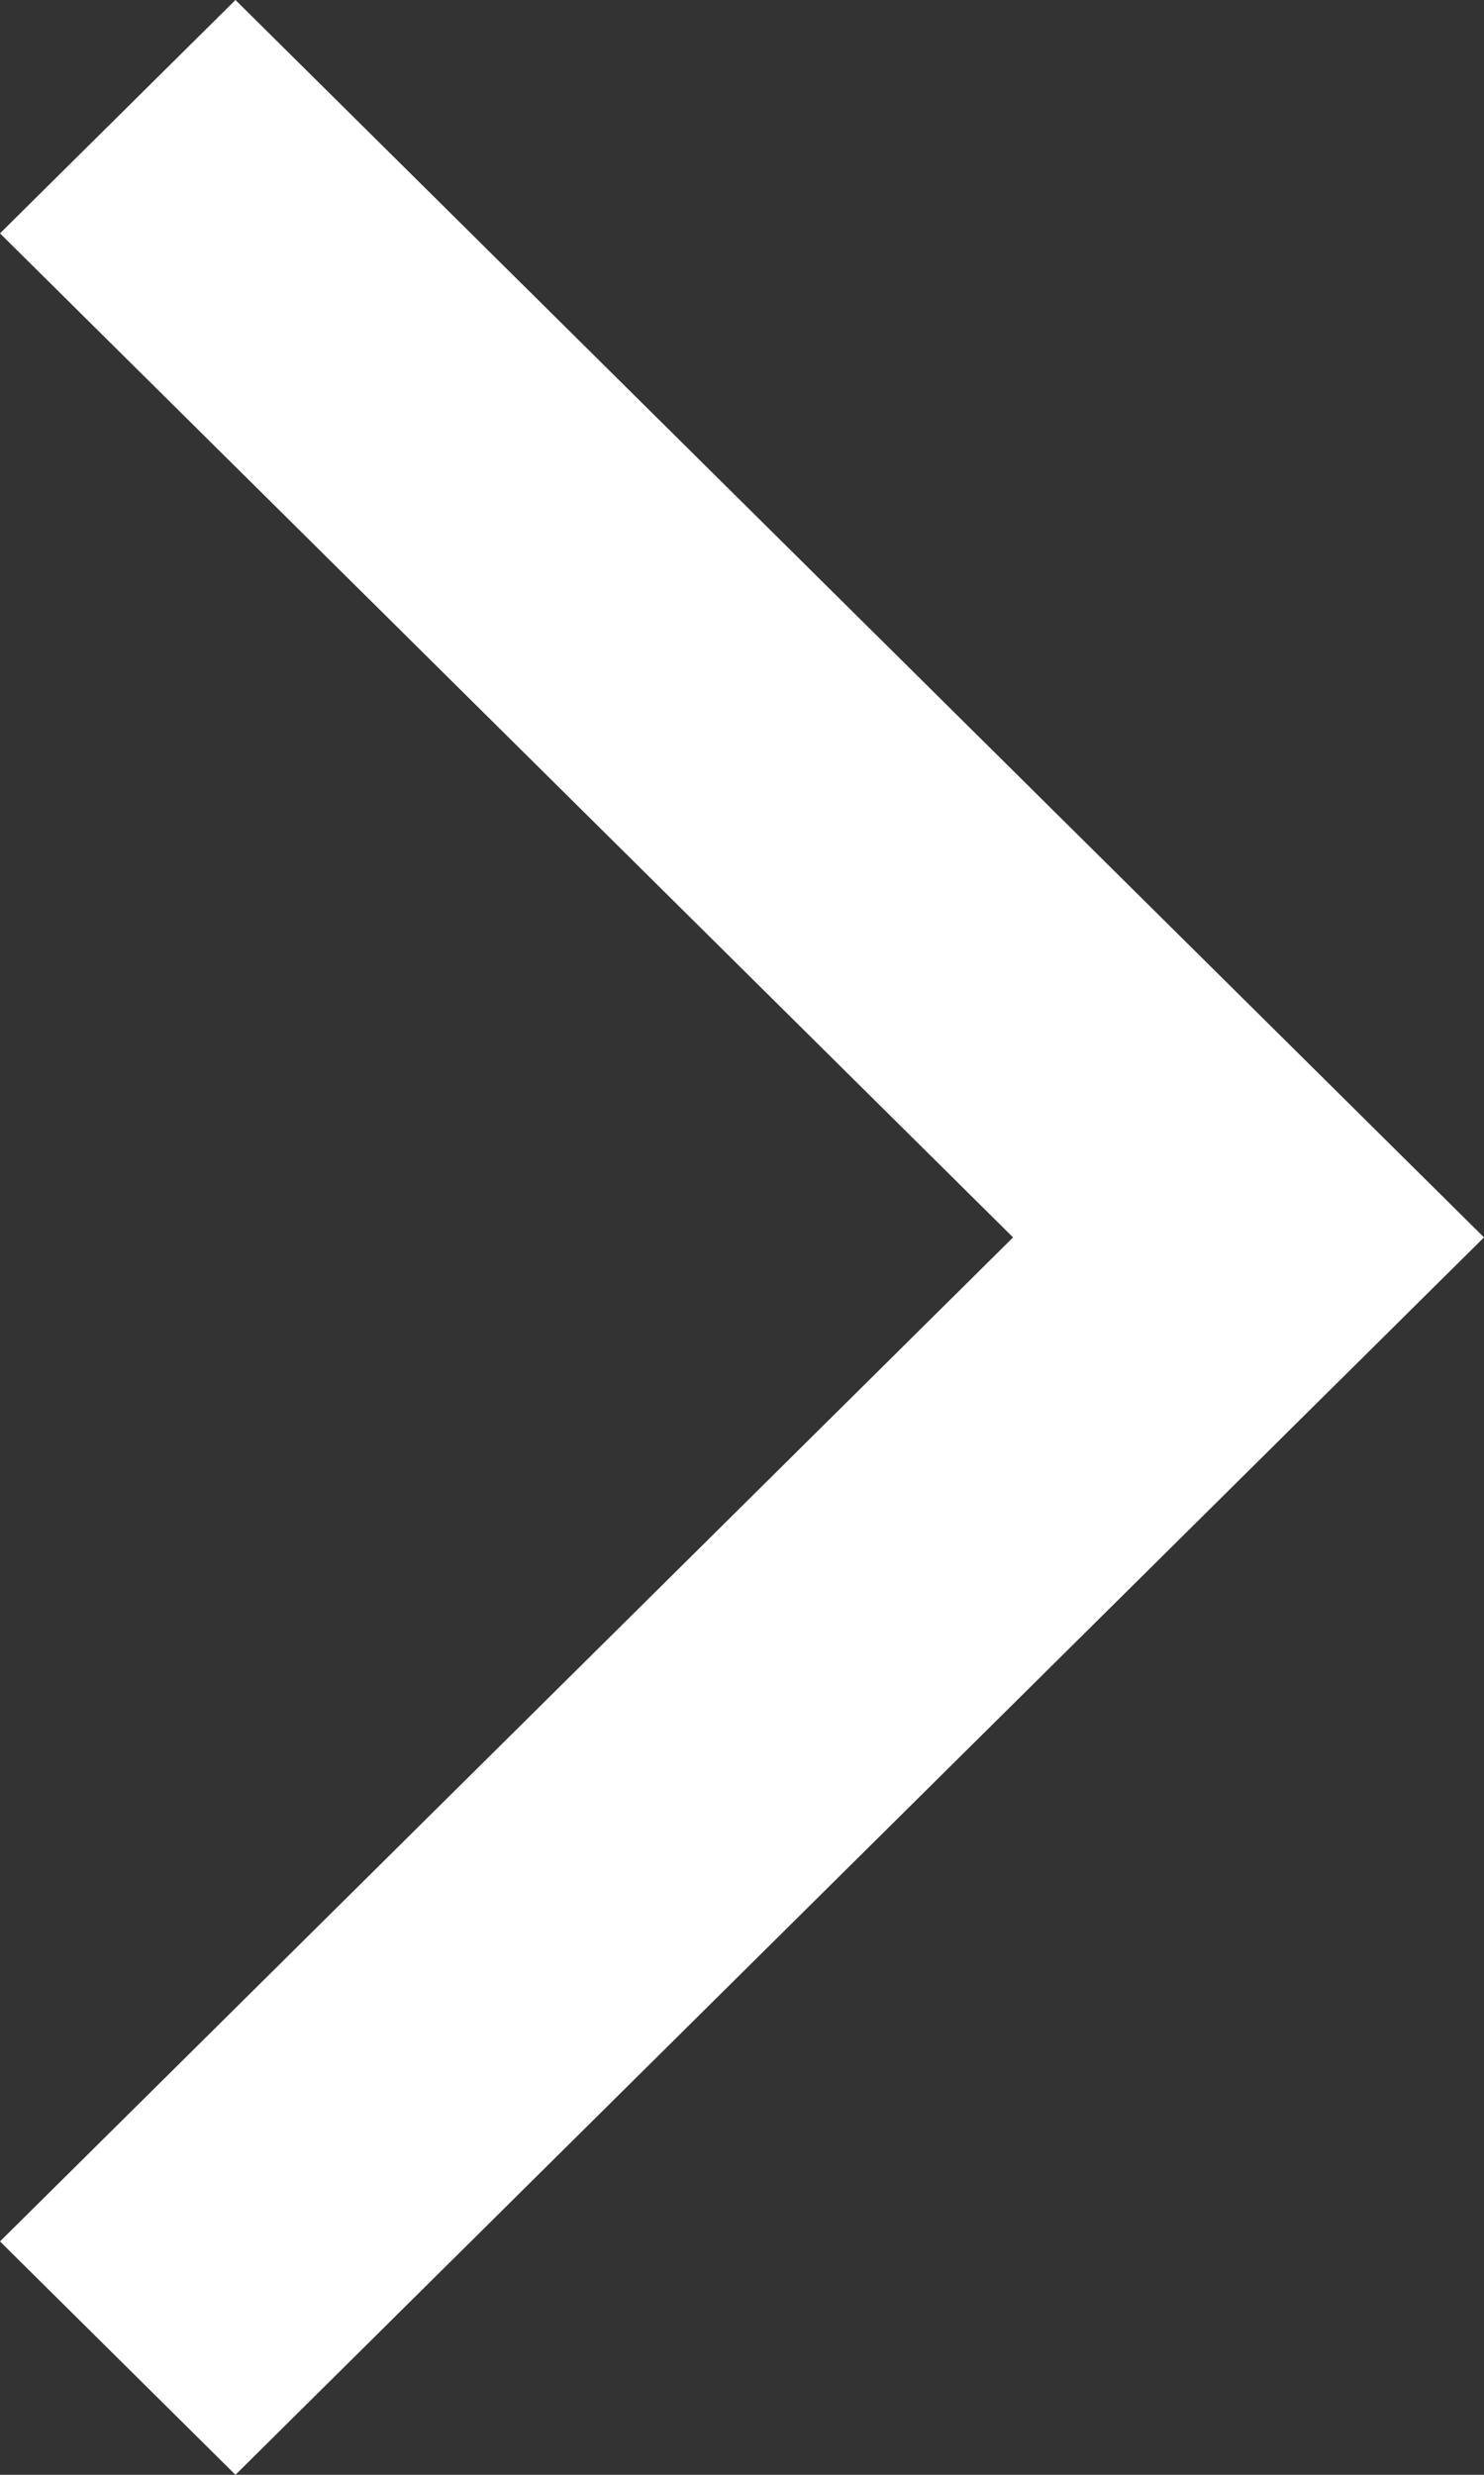 <svg xmlns="http://www.w3.org/2000/svg" width="6" height="10" viewBox="0 0 6 10">
    <rect x="0" y="0" width="6" height="10" fill="#333333" stroke="none"/>
    <g fill="none" fill-rule="evenodd">
        <g fill="#FFF">
            <g>
                <path d="M143.048 64L138 69 143.048 74 144 73.057 139.904 69 144 64.943z" transform="translate(-631 -181) translate(493 117) matrix(-1 0 0 1 282 0)"/>
            </g>
        </g>
    </g>
</svg>
